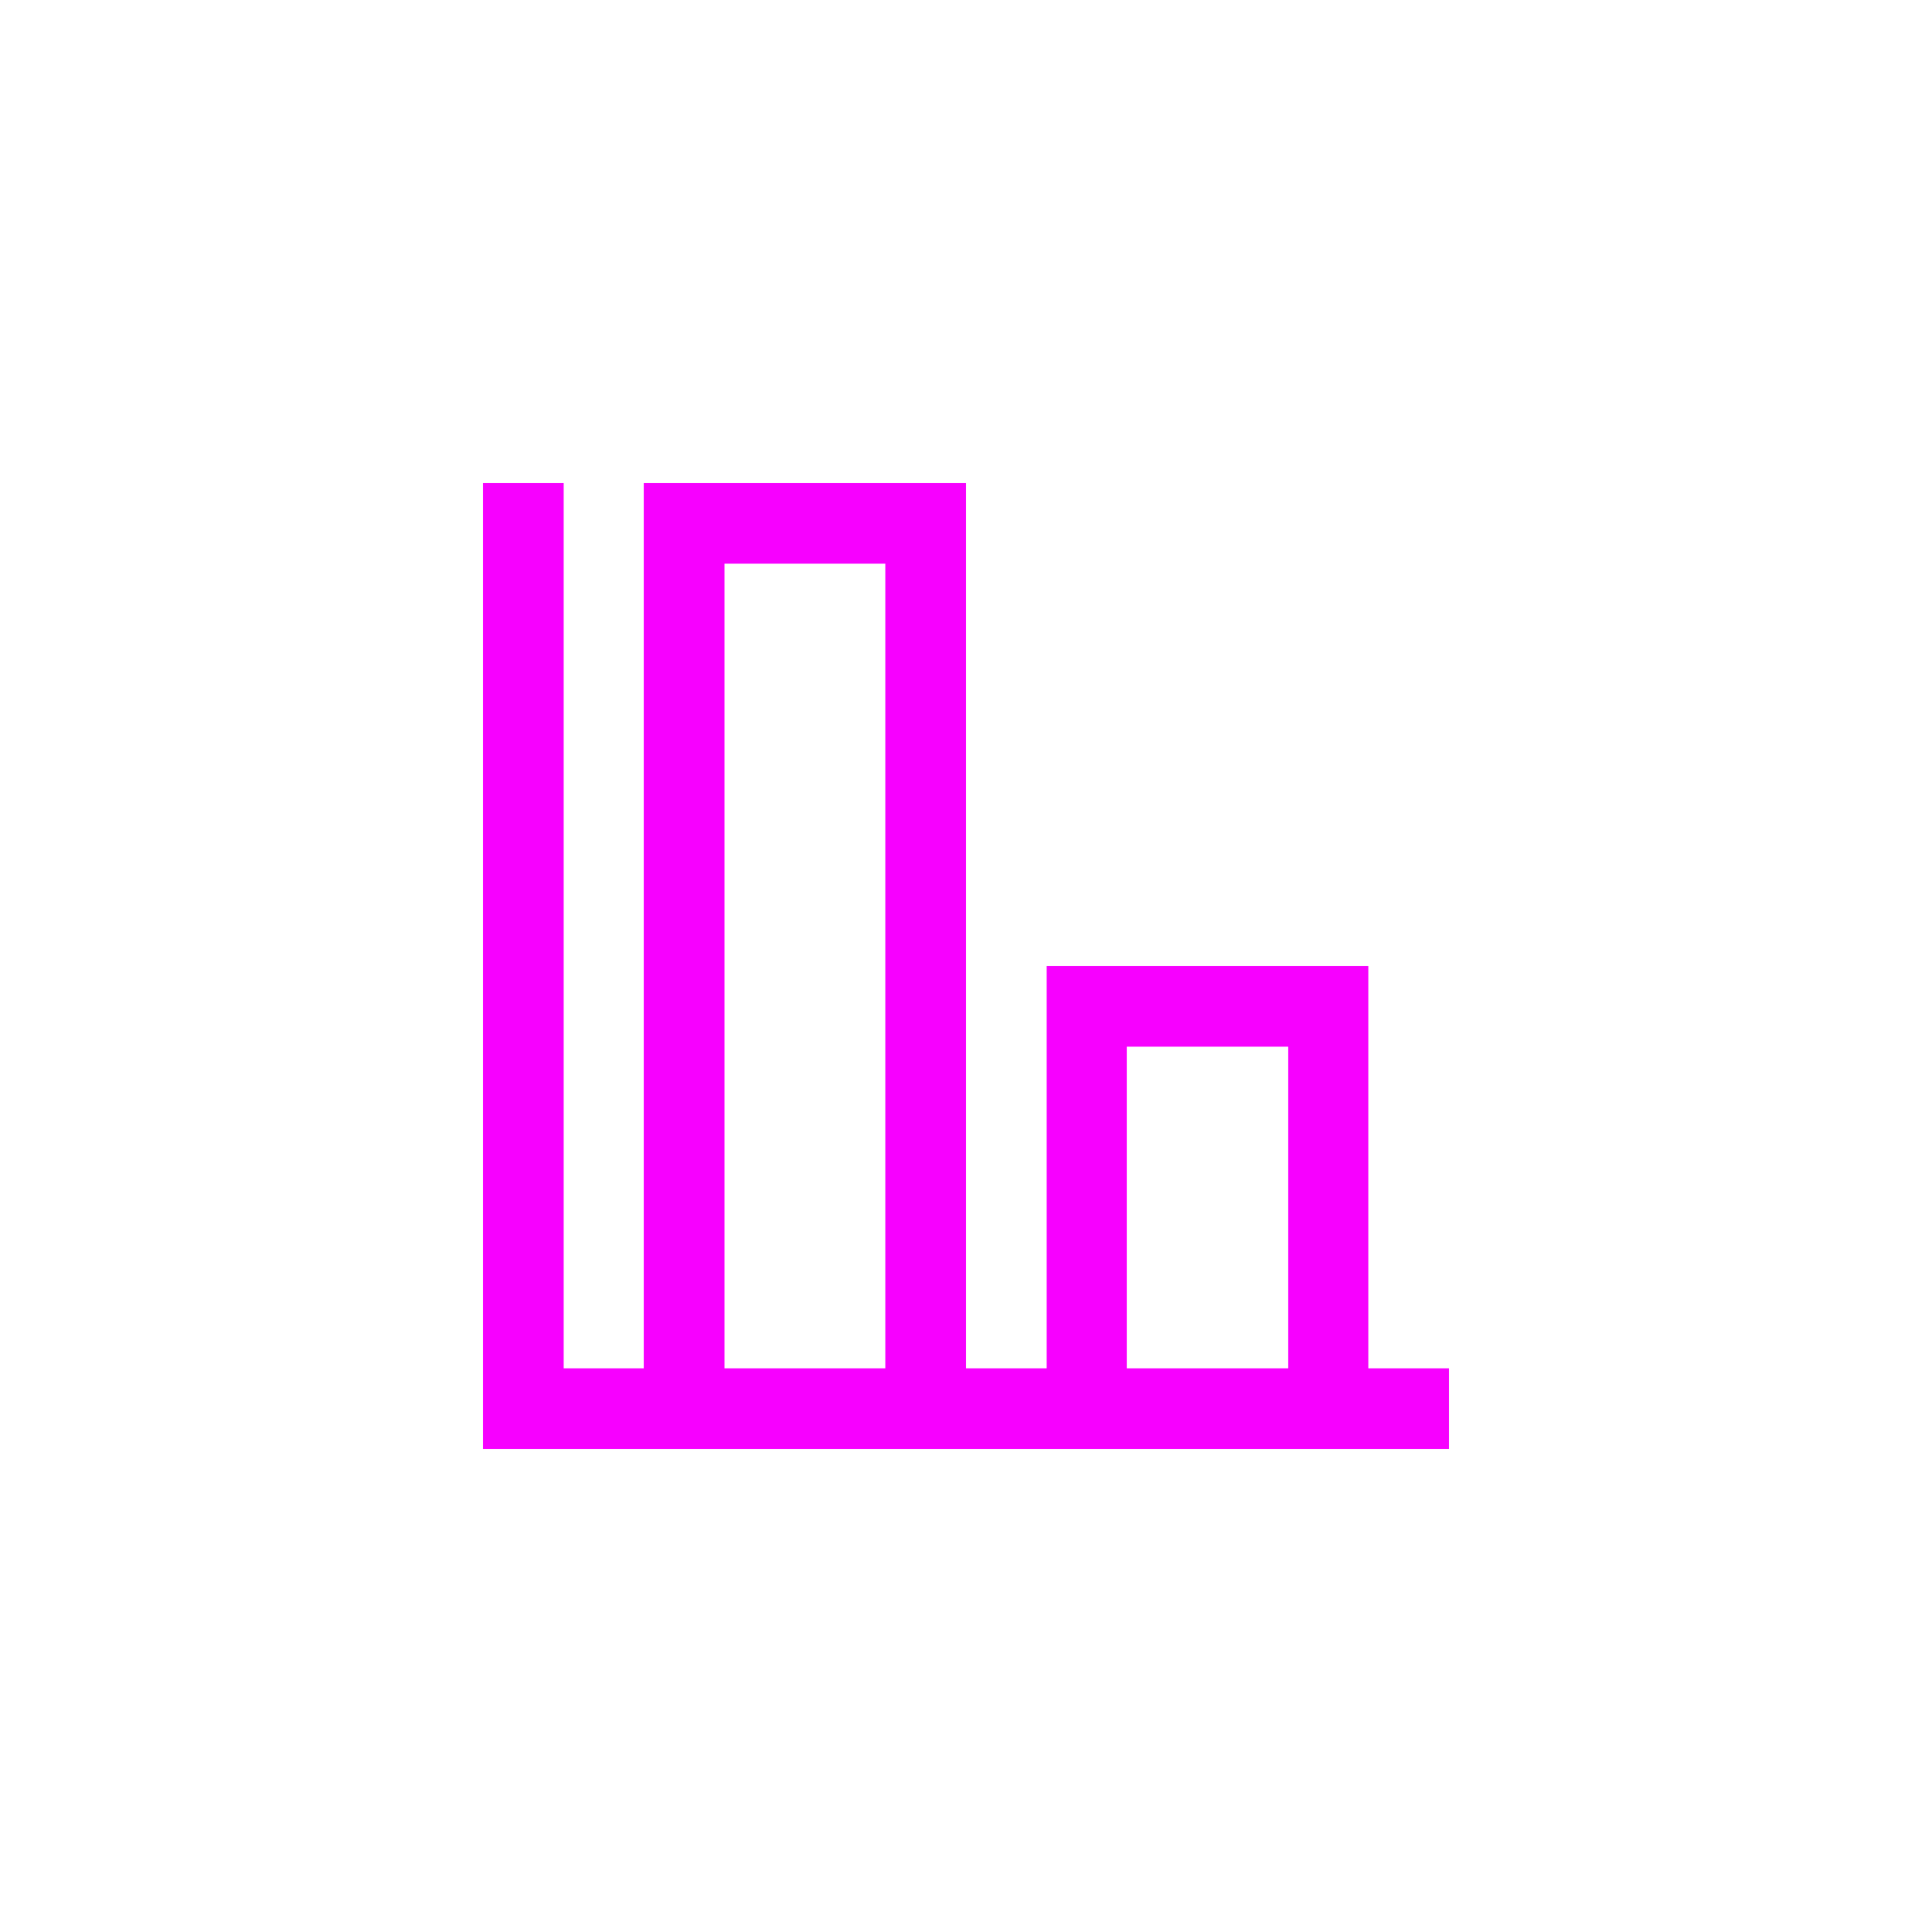 <svg xmlns="http://www.w3.org/2000/svg" xmlns:xlink="http://www.w3.org/1999/xlink" width="16" height="16" viewBox="0 0 16 16" version="1.1">
<g id="surface1">
<path style=" stroke:none;fill-rule:nonzero;fill:rgb(96.863%,0%,100%);fill-opacity:1;" d="M 4 4 L 4 12 L 12 12 L 12 11.332 L 11.332 11.332 L 11.332 8 L 8.668 8 L 8.668 11.332 L 8 11.332 L 8 4 L 5.332 4 L 5.332 11.332 L 4.668 11.332 L 4.668 4 Z M 6 4.668 L 7.332 4.668 L 7.332 11.332 L 6 11.332 Z M 9.332 8.668 L 10.668 8.668 L 10.668 11.332 L 9.332 11.332 Z M 9.332 8.668 "/>
</g>
</svg>
